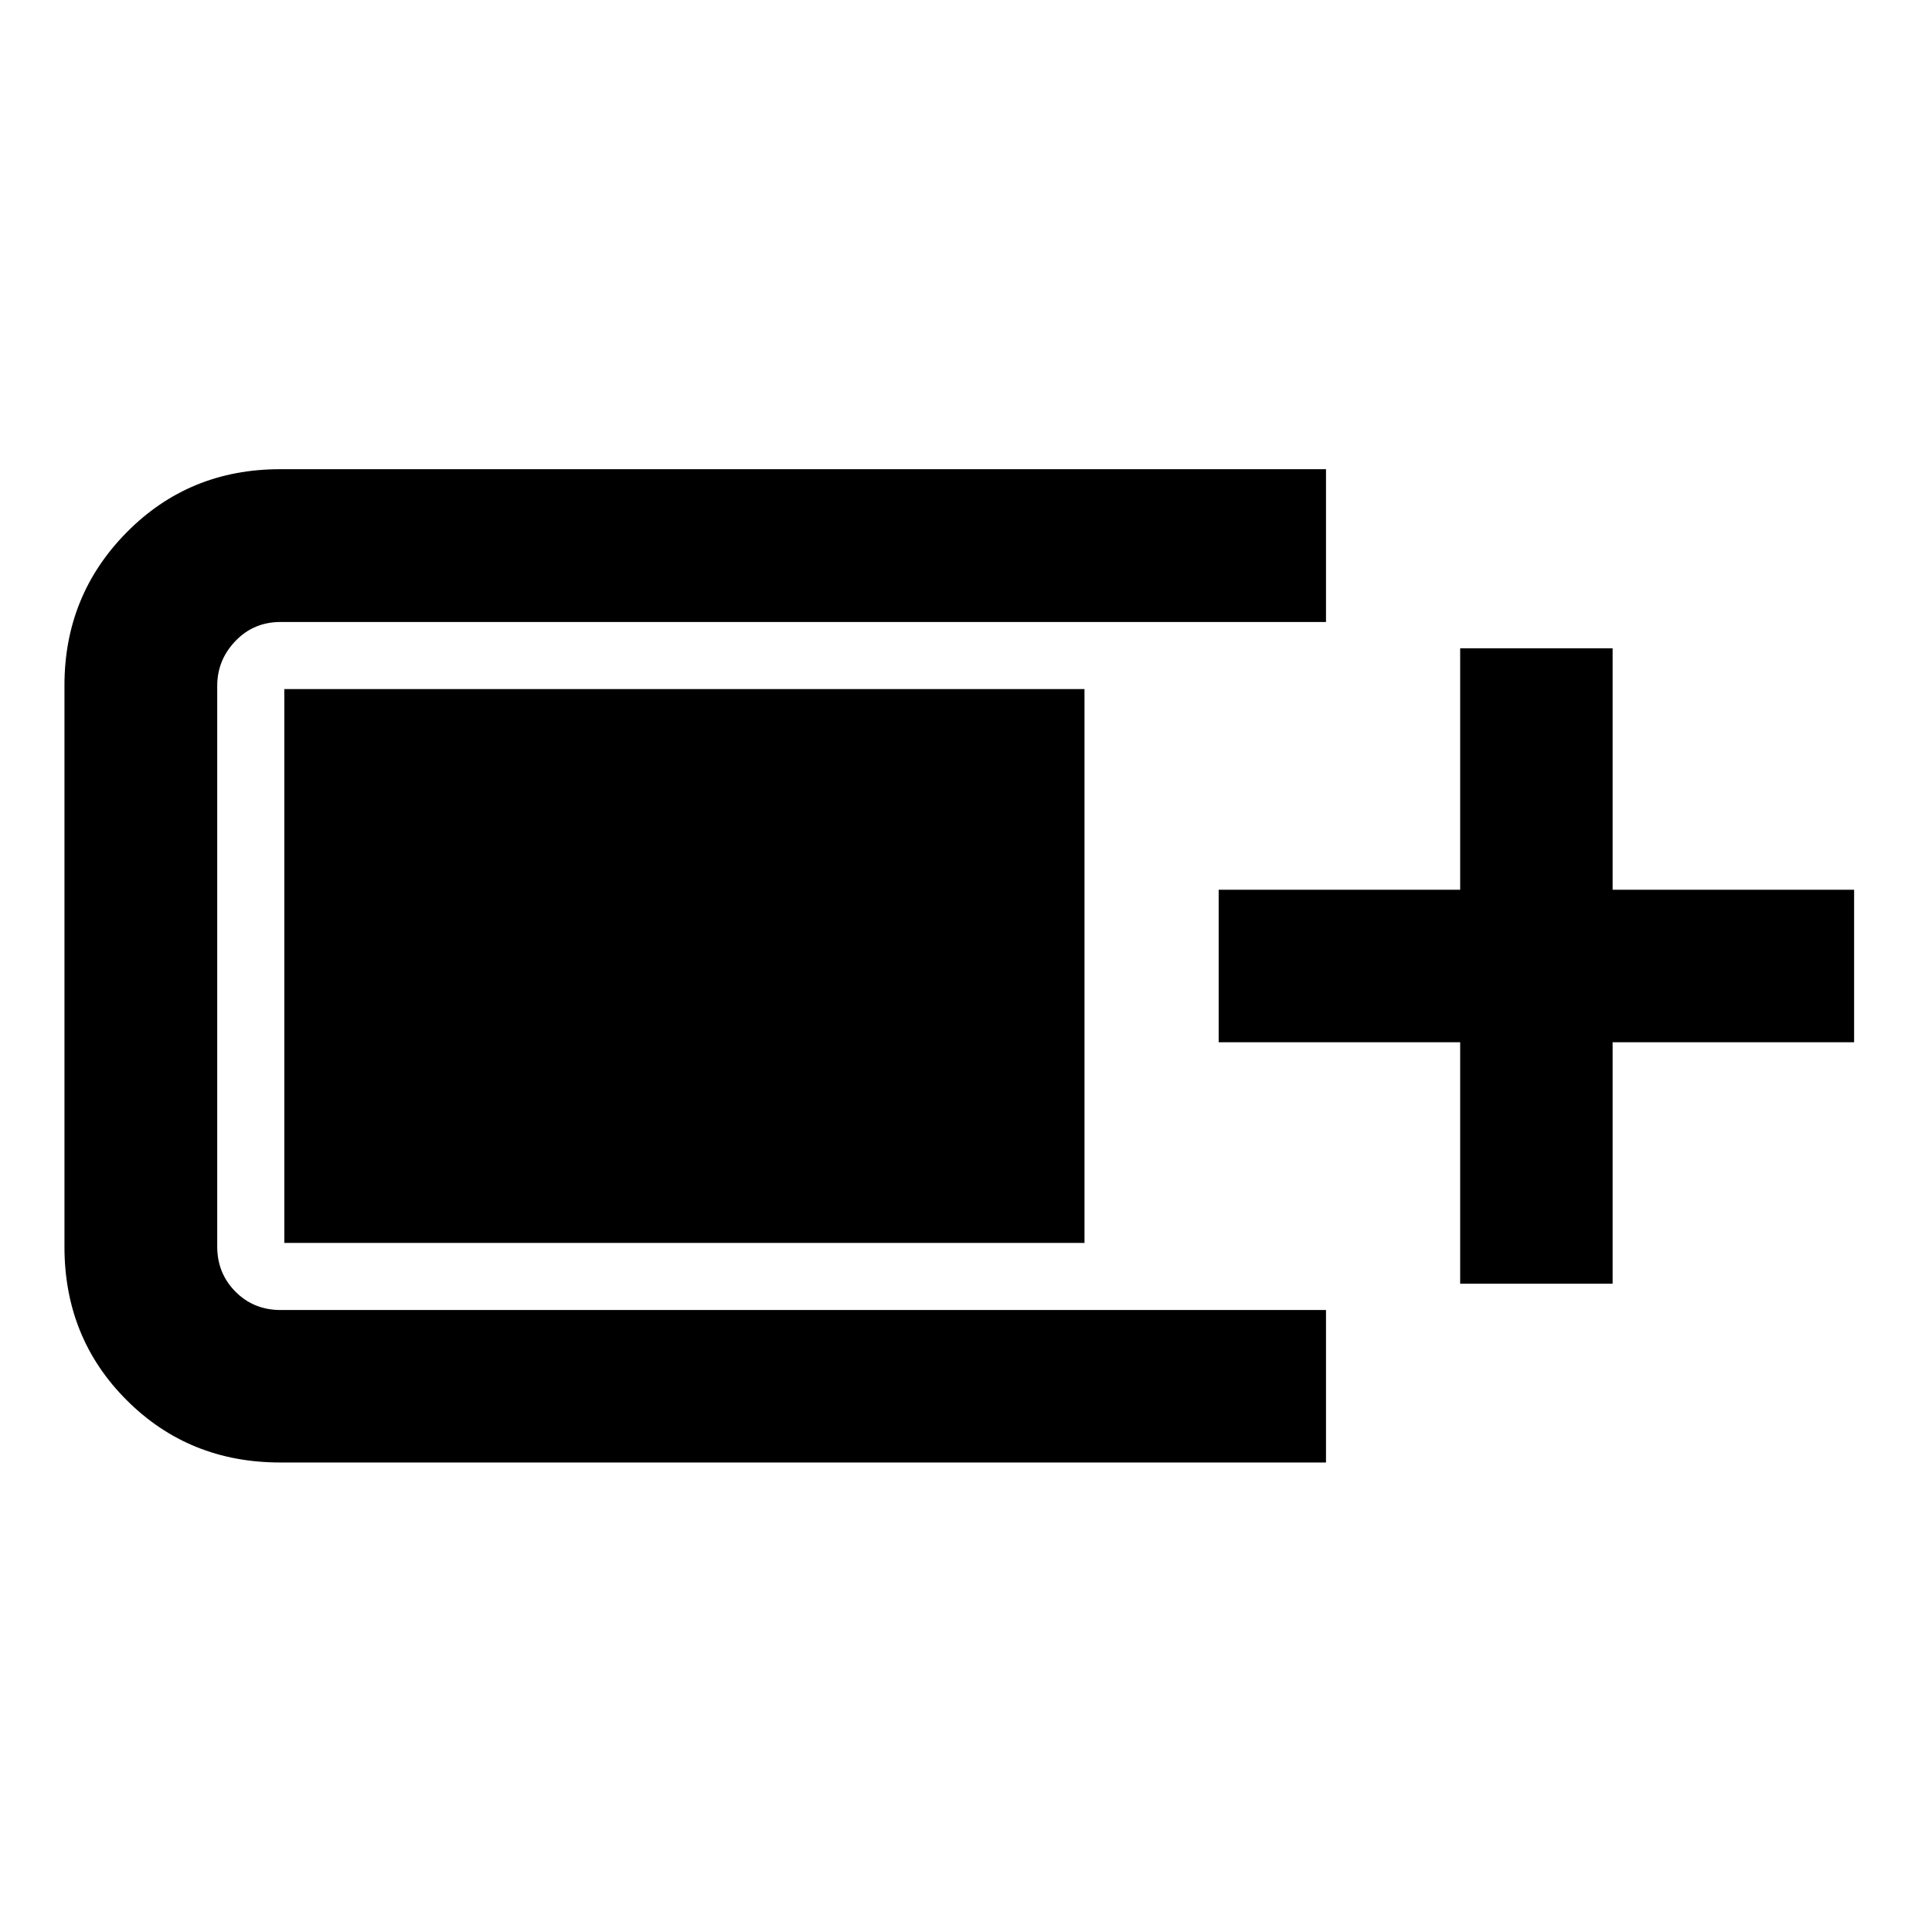<svg xmlns="http://www.w3.org/2000/svg" height="40" viewBox="0 -960 960 960" width="40"><path d="M139.2-233.3q-45.24 0-76.2-30.91-30.97-30.9-30.97-76.27v-278.96q0-44.76 30.97-76.09 30.96-31.33 76.2-31.33h519.68v75.92H139.44q-13.39 0-22.44 9.44-9.06 9.45-9.06 22.3v278.62q0 13.27 9.06 22.4 9.05 9.12 22.44 9.12h519.44v75.76H139.2Zm586.35-88.82v-120h-120v-75.76h120v-120h75.75v120h120v75.76h-120v120h-75.75Zm-584.28-20.27v-275.22h397.61v275.22H141.27Z"/></svg>